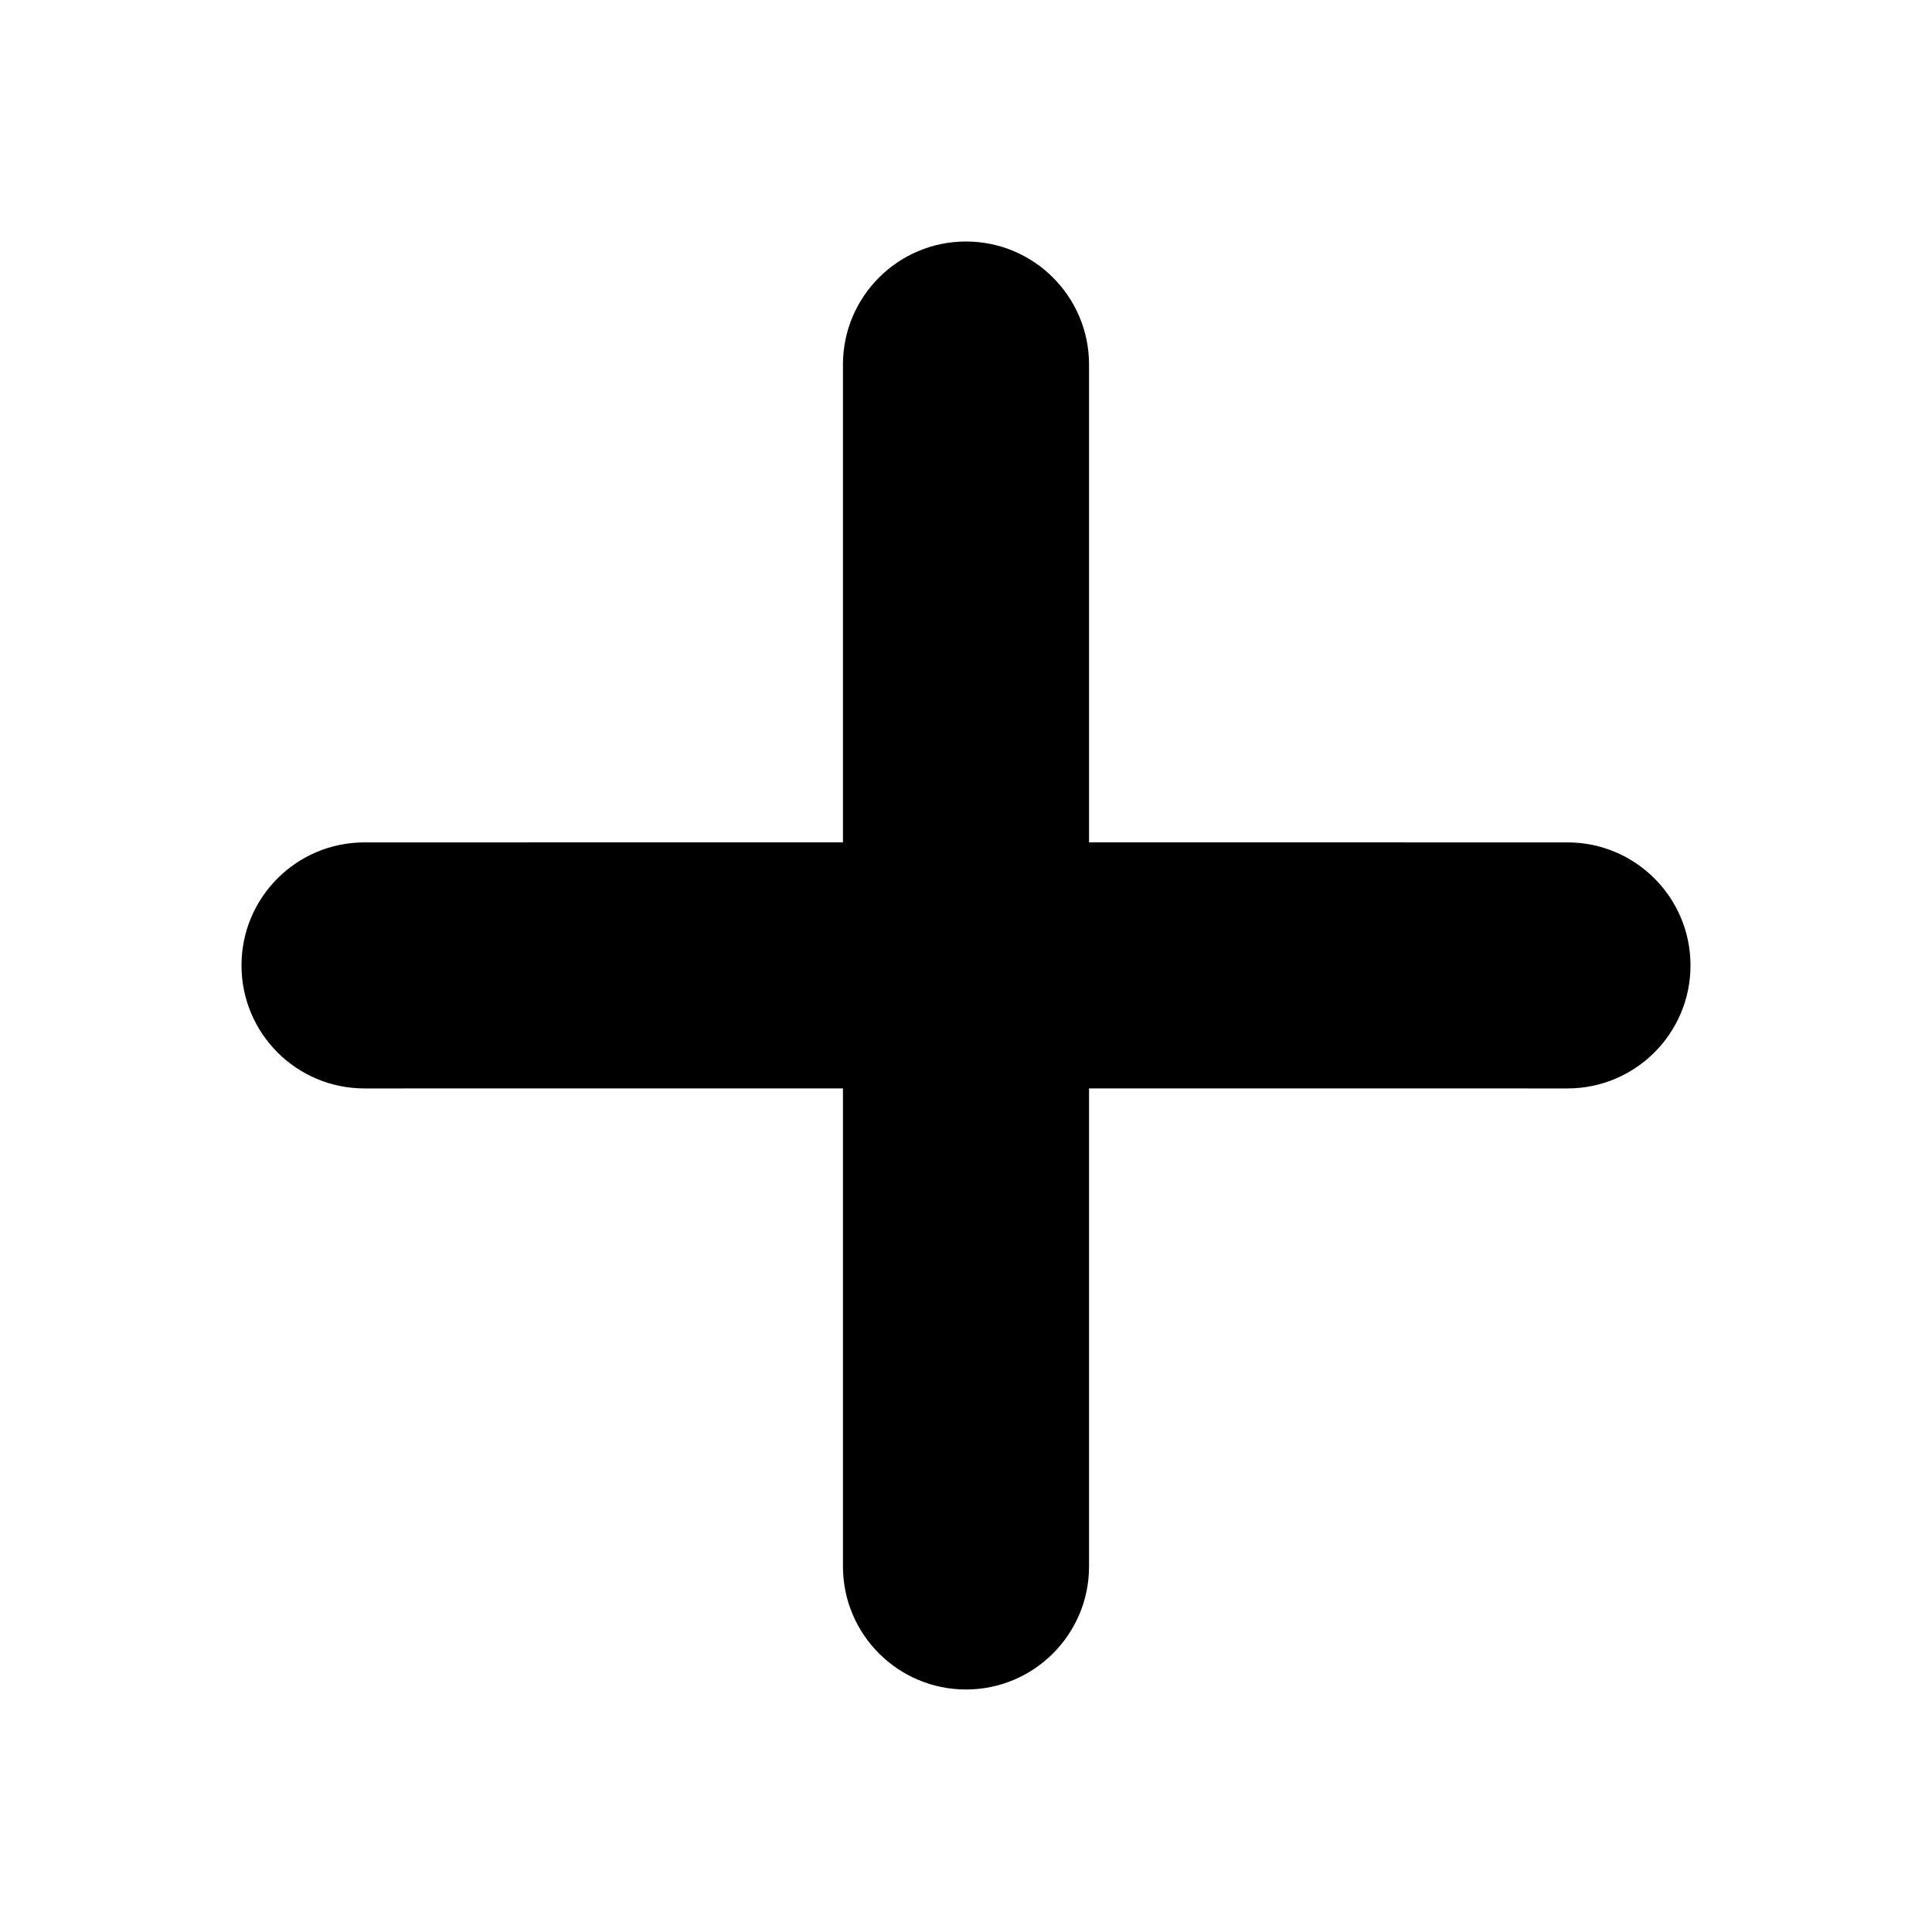 <svg width="48" height="48" viewBox="0 0 48 48" fill="currentColor" xmlns="http://www.w3.org/2000/svg">
<path fill-rule="evenodd" clip-rule="evenodd" d="M24 6C25.687 6 27.057 7.369 27.057 9.057V20.928L38.943 20.929C40.631 20.929 42 22.298 42 23.985C42 25.673 40.631 27.042 38.943 27.042L27.057 27.041V38.919C27.057 40.606 25.687 41.975 24 41.975C22.313 41.975 20.943 40.606 20.943 38.919V27.041L9.057 27.042C7.365 27.042 6 25.673 6 23.985C6 22.298 7.365 20.929 9.057 20.929L20.943 20.928V9.057C20.943 7.369 22.313 6 24 6Z"/>
</svg>
